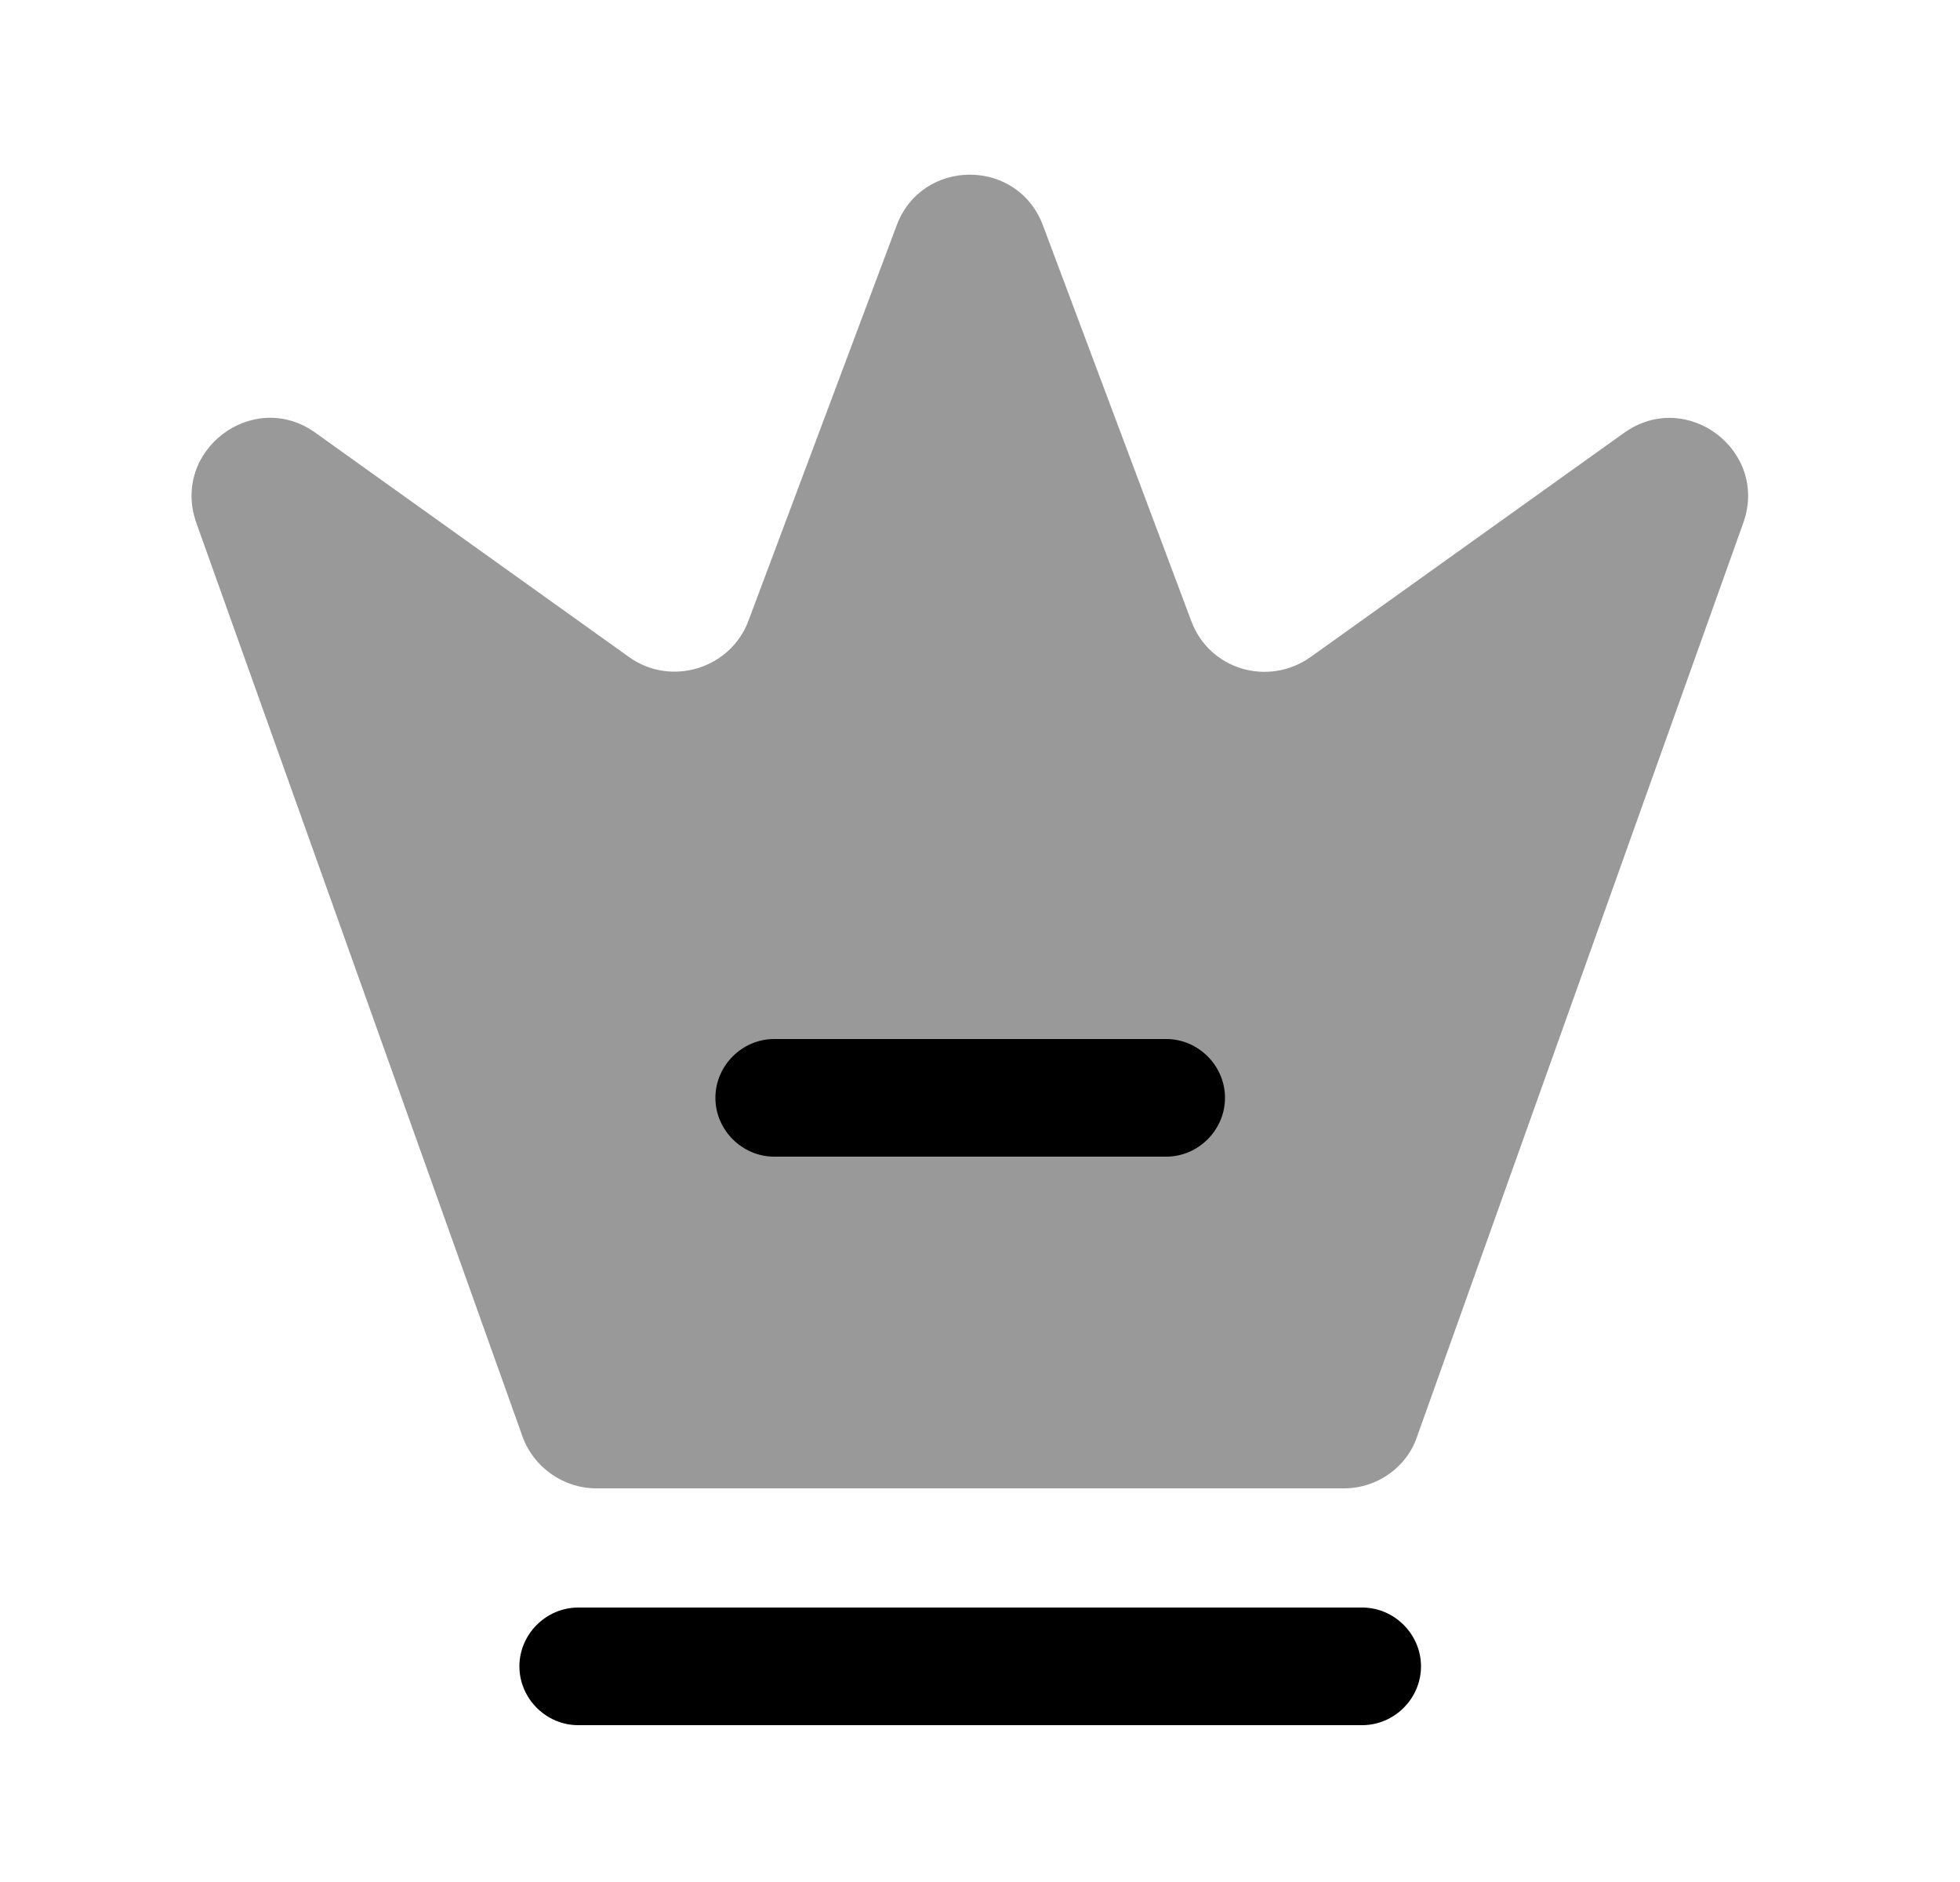 <svg width="25" height="24" viewBox="0 0 25 24" fill="none" xmlns="http://www.w3.org/2000/svg">
<path opacity="0.4" d="M17.145 18.98H7.605C7.185 18.98 6.805 18.71 6.665 18.32L2.505 6.67C2.175 5.74 3.235 4.95 4.025 5.52L8.025 8.38C8.555 8.76 9.315 8.53 9.545 7.92L11.435 2.88C11.755 2.01 12.985 2.01 13.305 2.88L15.195 7.92C15.425 8.54 16.175 8.76 16.715 8.38L20.715 5.52C21.515 4.95 22.565 5.75 22.235 6.67L18.075 18.32C17.945 18.71 17.565 18.98 17.145 18.98Z" fill="black"/>
<path d="M17.375 22H7.375C6.965 22 6.625 21.66 6.625 21.25C6.625 20.84 6.965 20.5 7.375 20.5H17.375C17.785 20.5 18.125 20.84 18.125 21.25C18.125 21.66 17.785 22 17.375 22Z" fill="black"/>
<path d="M14.875 14.75H9.875C9.465 14.75 9.125 14.41 9.125 14C9.125 13.59 9.465 13.25 9.875 13.25H14.875C15.285 13.25 15.625 13.59 15.625 14C15.625 14.41 15.285 14.75 14.875 14.75Z" fill="black"/>
</svg>
